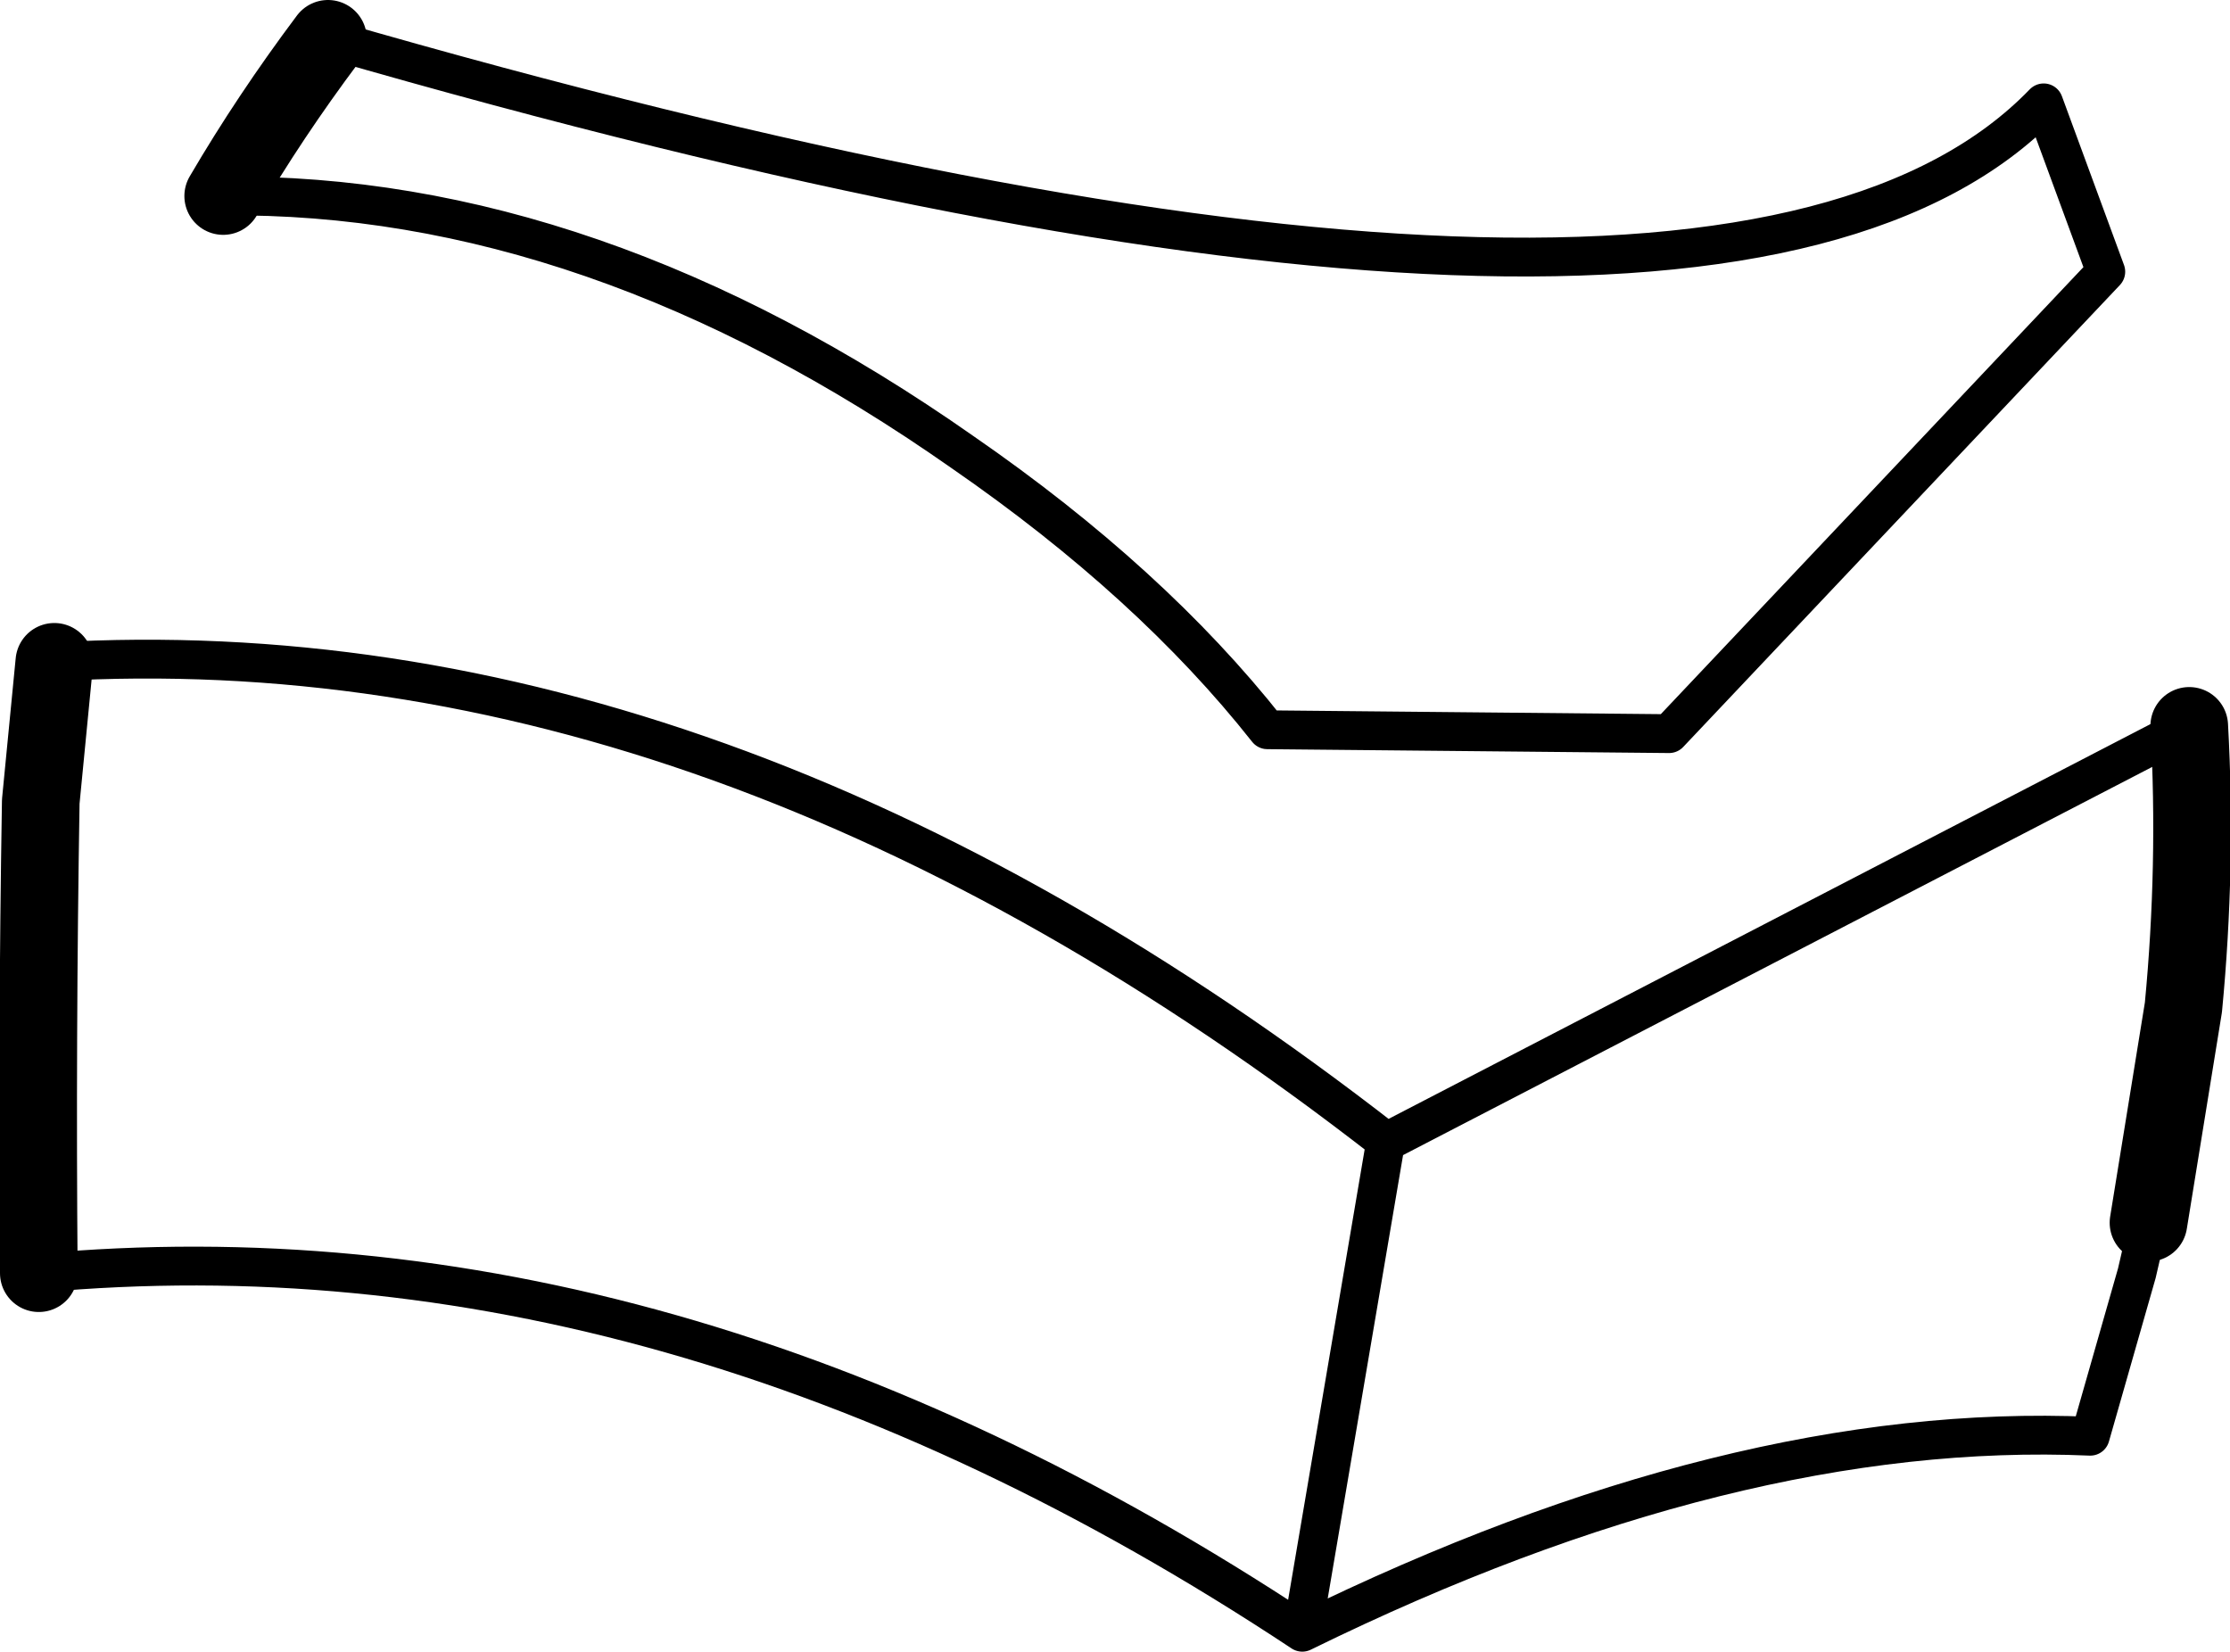 <?xml version="1.0" encoding="UTF-8" standalone="no"?>
<svg xmlns:xlink="http://www.w3.org/1999/xlink" height="42.55px" width="57.45px" xmlns="http://www.w3.org/2000/svg">
  <g transform="matrix(1.0, 0.0, 0.0, 1.0, -191.15, -218.35)">
    <path d="M246.5 249.85 L246.2 251.15 245.0 255.35 Q235.8 254.95 224.7 260.4 208.45 249.65 192.15 251.15 M192.55 235.4 Q209.7 234.4 226.85 247.75 L226.9 247.75 247.55 237.05 M199.6 219.35 Q235.4 229.7 243.8 221.0 L245.4 225.35 234.15 237.25 223.8 237.15 Q220.8 233.35 215.95 230.0 206.4 223.3 196.9 223.4 M224.7 260.4 L226.85 247.75" fill="none" stroke="#000000" stroke-linecap="round" stroke-linejoin="round" stroke-width="1.0"/>
    <path d="M247.55 237.05 Q247.75 240.65 247.4 244.3 L246.5 249.85 M192.15 251.15 Q192.1 245.05 192.2 239.0 L192.55 235.4 M196.9 223.4 Q198.1 221.35 199.6 219.35" fill="none" stroke="#000000" stroke-linecap="round" stroke-linejoin="round" stroke-width="2.0"/>
  </g>
</svg>

